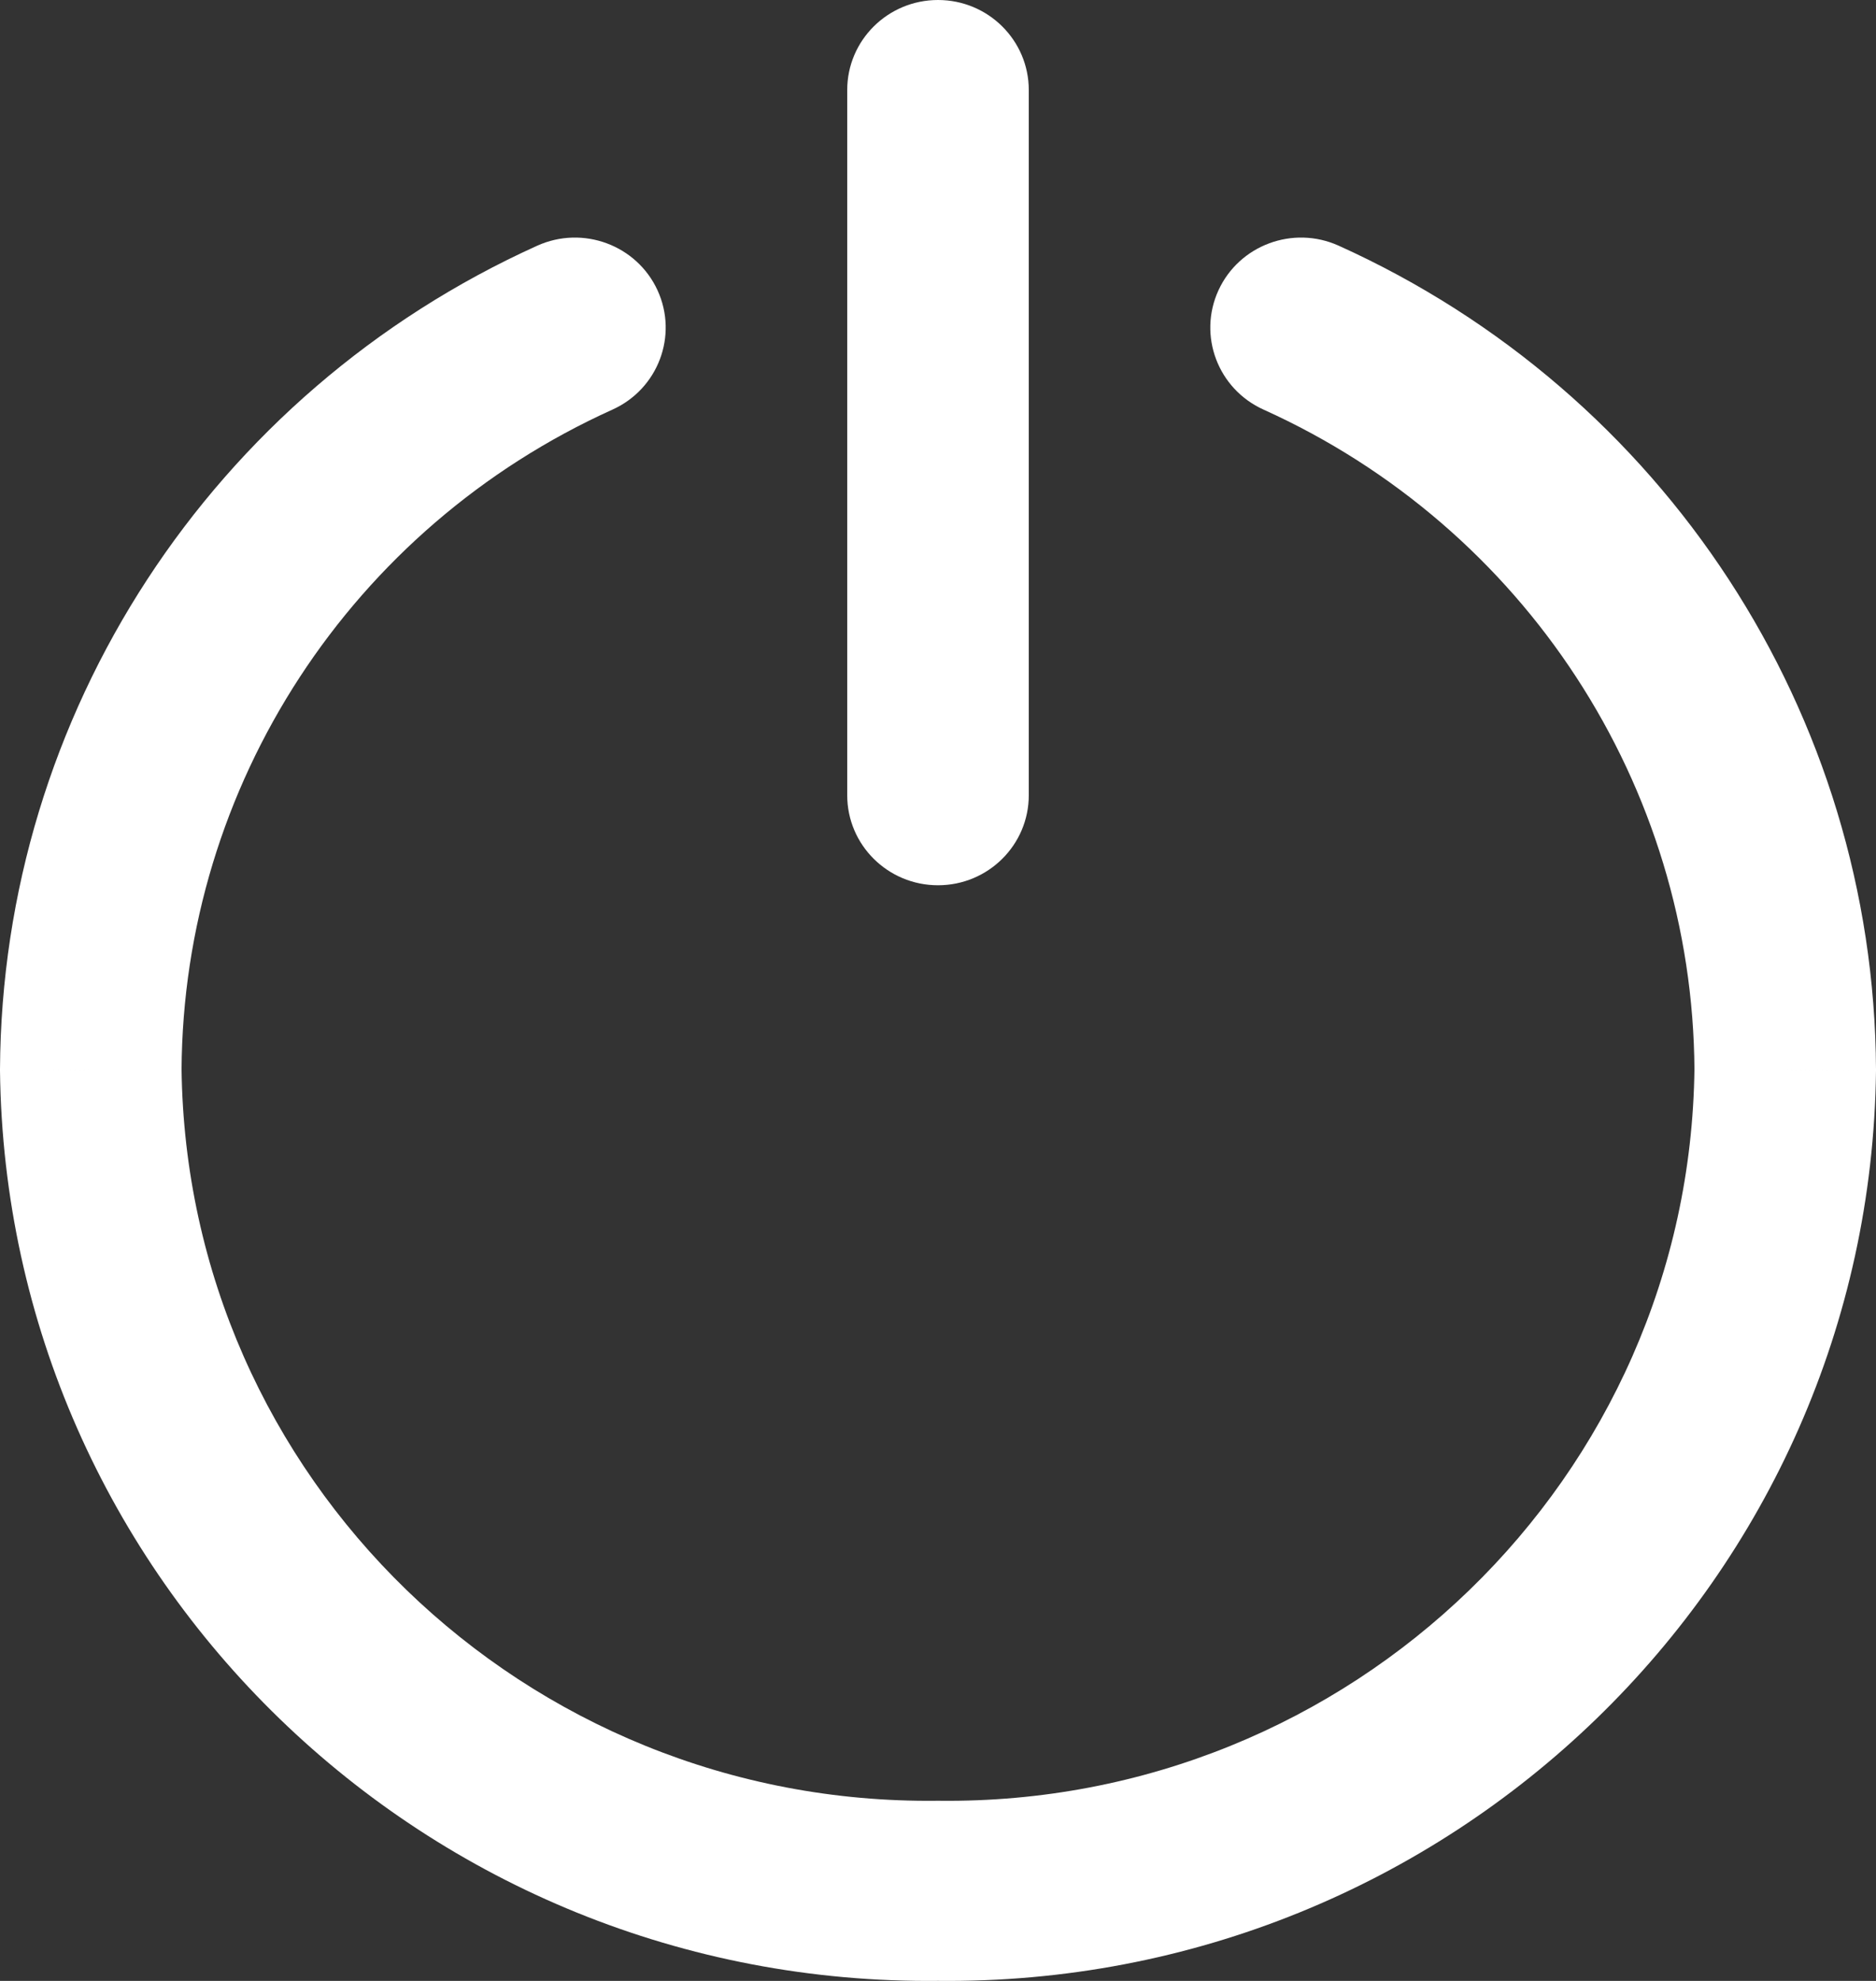 <svg width="36" height="38" viewBox="0 0 36 38" fill="none" xmlns="http://www.w3.org/2000/svg">
<rect x="0" y="0" width="36" height="38" fill="#333333" stroke="none"/>
<path d="M16.258 15.255C16.258 16.209 17.038 16.982 18 16.982C18.962 16.982 19.742 16.209 19.742 15.255H16.258ZM19.742 1.727C19.742 0.773 18.962 0 18 0C17.038 0 16.258 0.773 16.258 1.727H19.742ZM11.754 7.857C12.63 7.461 13.016 6.437 12.618 5.569C12.219 4.701 11.186 4.318 10.31 4.713L11.754 7.857ZM1.742 20.519L0 20.51L0 20.539L1.742 20.519ZM18 36.272L18.02 34.544C18.007 34.544 17.993 34.544 17.98 34.544L18 36.272ZM34.258 20.519L36 20.539L36 20.51L34.258 20.519ZM25.689 4.713C24.814 4.318 23.781 4.701 23.382 5.569C22.984 6.437 23.37 7.461 24.246 7.857L25.689 4.713ZM19.742 15.255V1.727H16.258V15.255H19.742ZM10.31 4.713C4.061 7.535 0.036 13.701 0 20.51L3.484 20.528C3.513 15.067 6.741 10.12 11.754 7.857L10.31 4.713ZM0 20.539C0.115 30.294 8.182 38.111 18.02 37.999L17.98 34.544C10.066 34.635 3.576 28.347 3.484 20.499L0 20.539ZM17.98 37.999C27.818 38.111 35.886 30.294 36 20.539L32.516 20.499C32.424 28.347 25.934 34.635 18.02 34.544L17.98 37.999ZM36 20.51C35.964 13.701 31.939 7.535 25.689 4.713L24.246 7.857C29.259 10.12 32.487 15.067 32.516 20.528L36 20.51Z" fill="white"/>
</svg>
